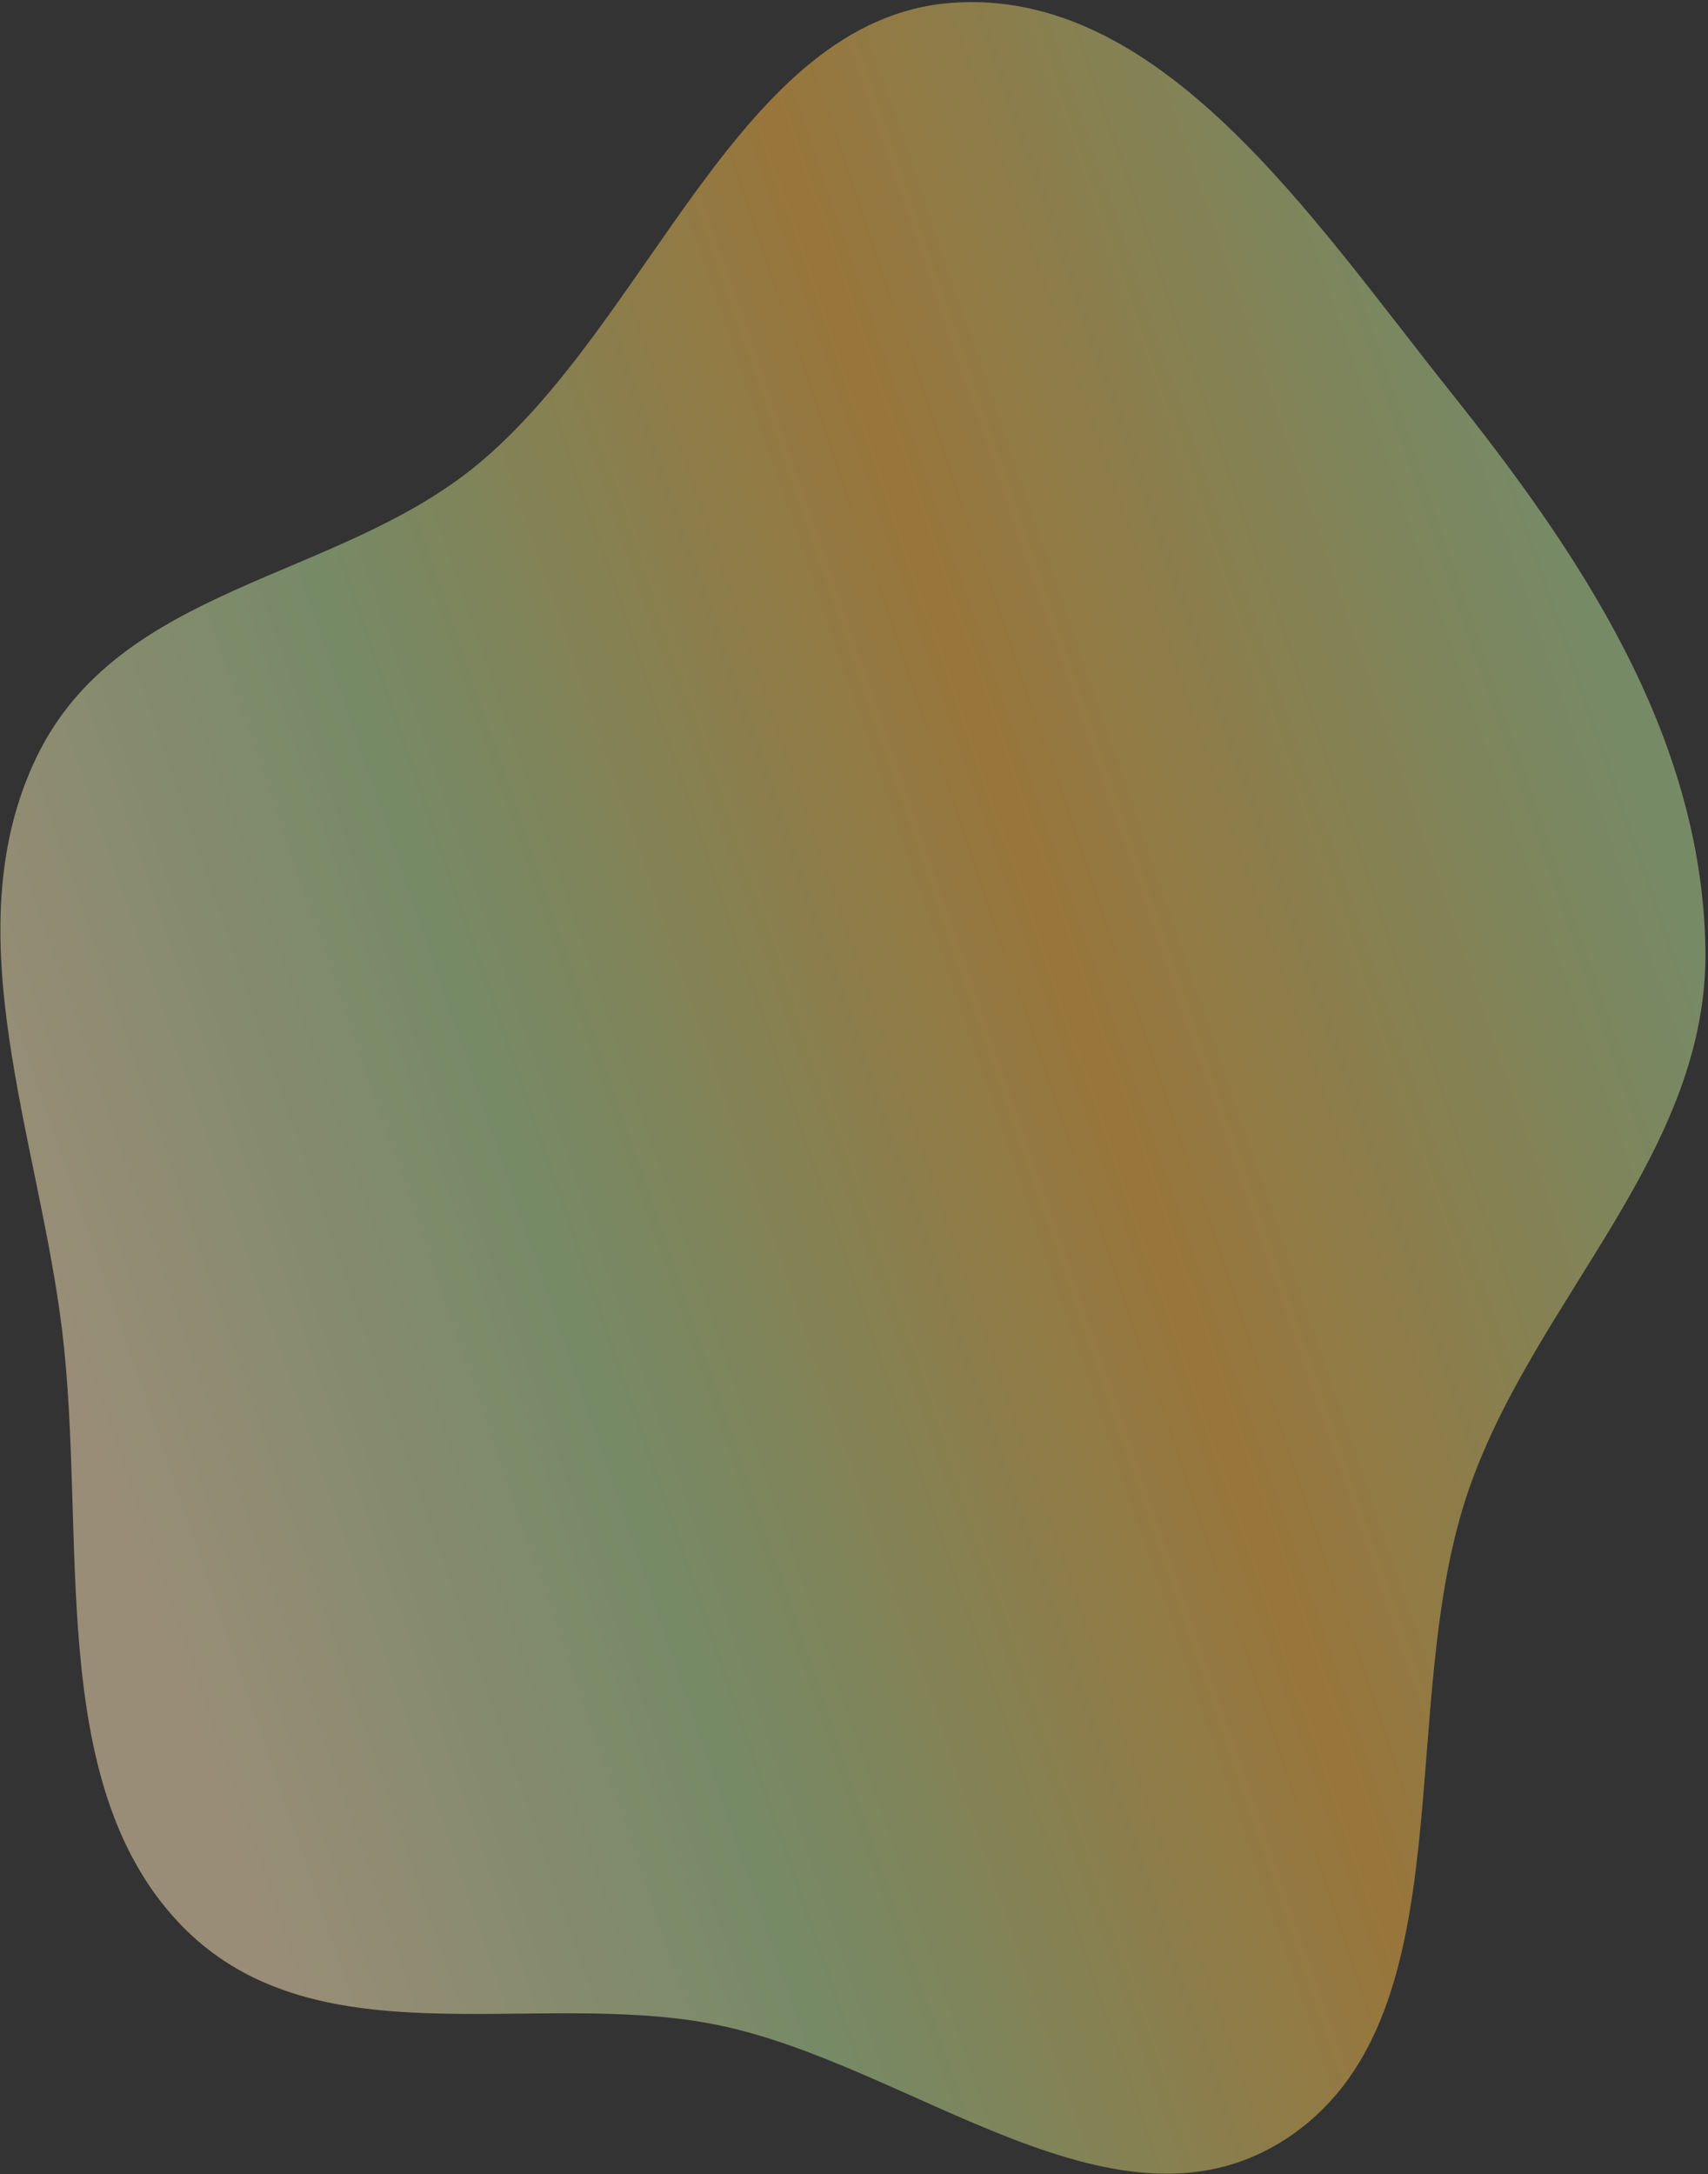 <svg width="623" height="793" viewBox="0 0 623 793" fill="none" xmlns="http://www.w3.org/2000/svg">
<rect x="0" y="0" width="623" height="793" fill="#333333" stroke="none"/>
<path opacity="0.5" fill-rule="evenodd" clip-rule="evenodd" d="M13.22 276.396C43.475 213.33 122.574 212 174.087 169.501C237.094 117.52 269.669 6.926 346.962 1.054C423.348 -4.75 478.394 79.39 528.777 142.554C575.143 200.68 620.68 267.102 622.061 345.935C623.363 420.26 560.077 473.334 535.796 543.18C508.545 621.568 535.389 733.368 471.74 778.335C408.684 822.884 332.178 751.967 259.751 738.205C193.197 725.559 113.527 752.836 65.002 701.052C16.533 649.328 31.786 560.137 22.645 485.174C14.033 414.54 -17.291 339.995 13.22 276.396Z" fill="url(#paint0_linear)"/>
<defs>
<linearGradient id="paint0_linear" x1="-6.294" y1="503.599" x2="660.03" y2="274.247" gradientUnits="userSpaceOnUse">
<stop offset="0.047" stop-color="#FFE8BB"/>
<stop offset="0.302" stop-color="#BAE29A"/>
<stop offset="0.599" stop-color="#FFB943"/>
<stop offset="0.911" stop-color="#BAE29A"/>
</linearGradient>
</defs>
</svg>
